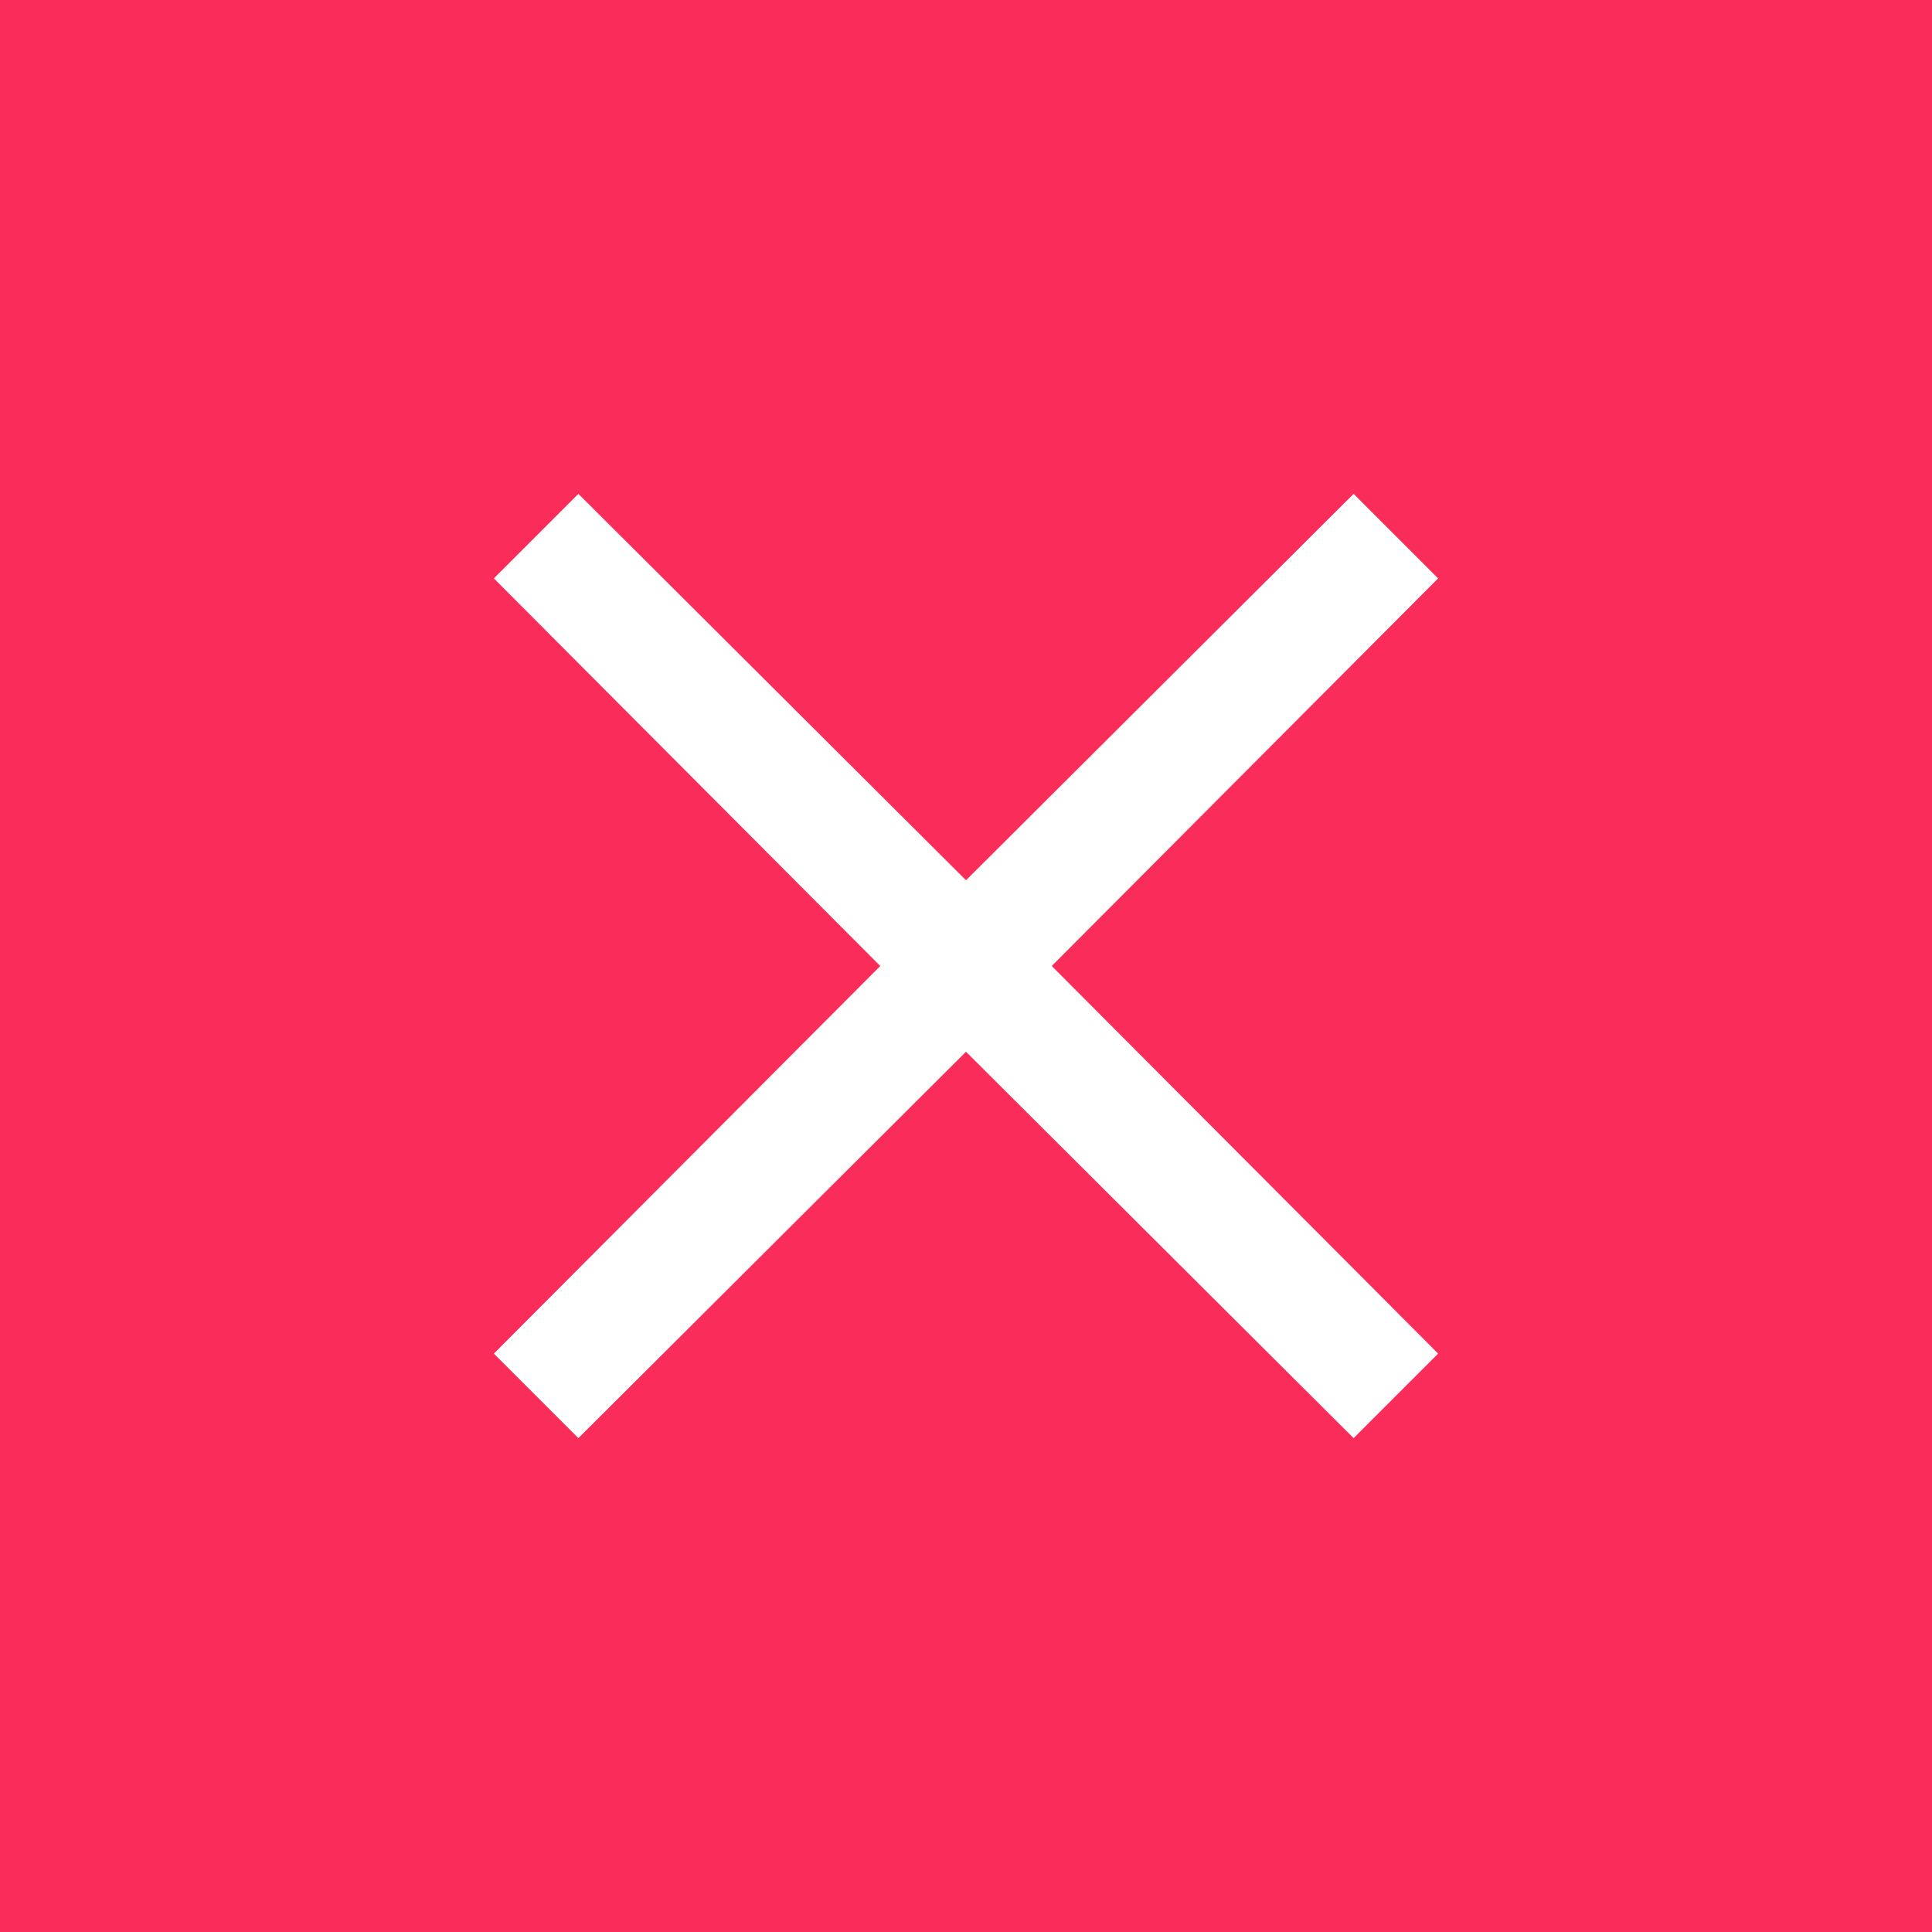 <svg id="Layer_1" data-name="Layer 1" xmlns="http://www.w3.org/2000/svg" viewBox="0 0 16 16"><defs><style>.cls-1{fill:#fa2d5a;}</style></defs><title>warning_indicator</title><path class="cls-1" d="M0,0V16H16V0ZM11.91,11.21l-.7.7L8,8.71l-3.21,3.2-.7-.7L7.29,8,4.09,4.79l.7-.7L8,7.29l3.21-3.2.7.7L8.71,8Z"/></svg>